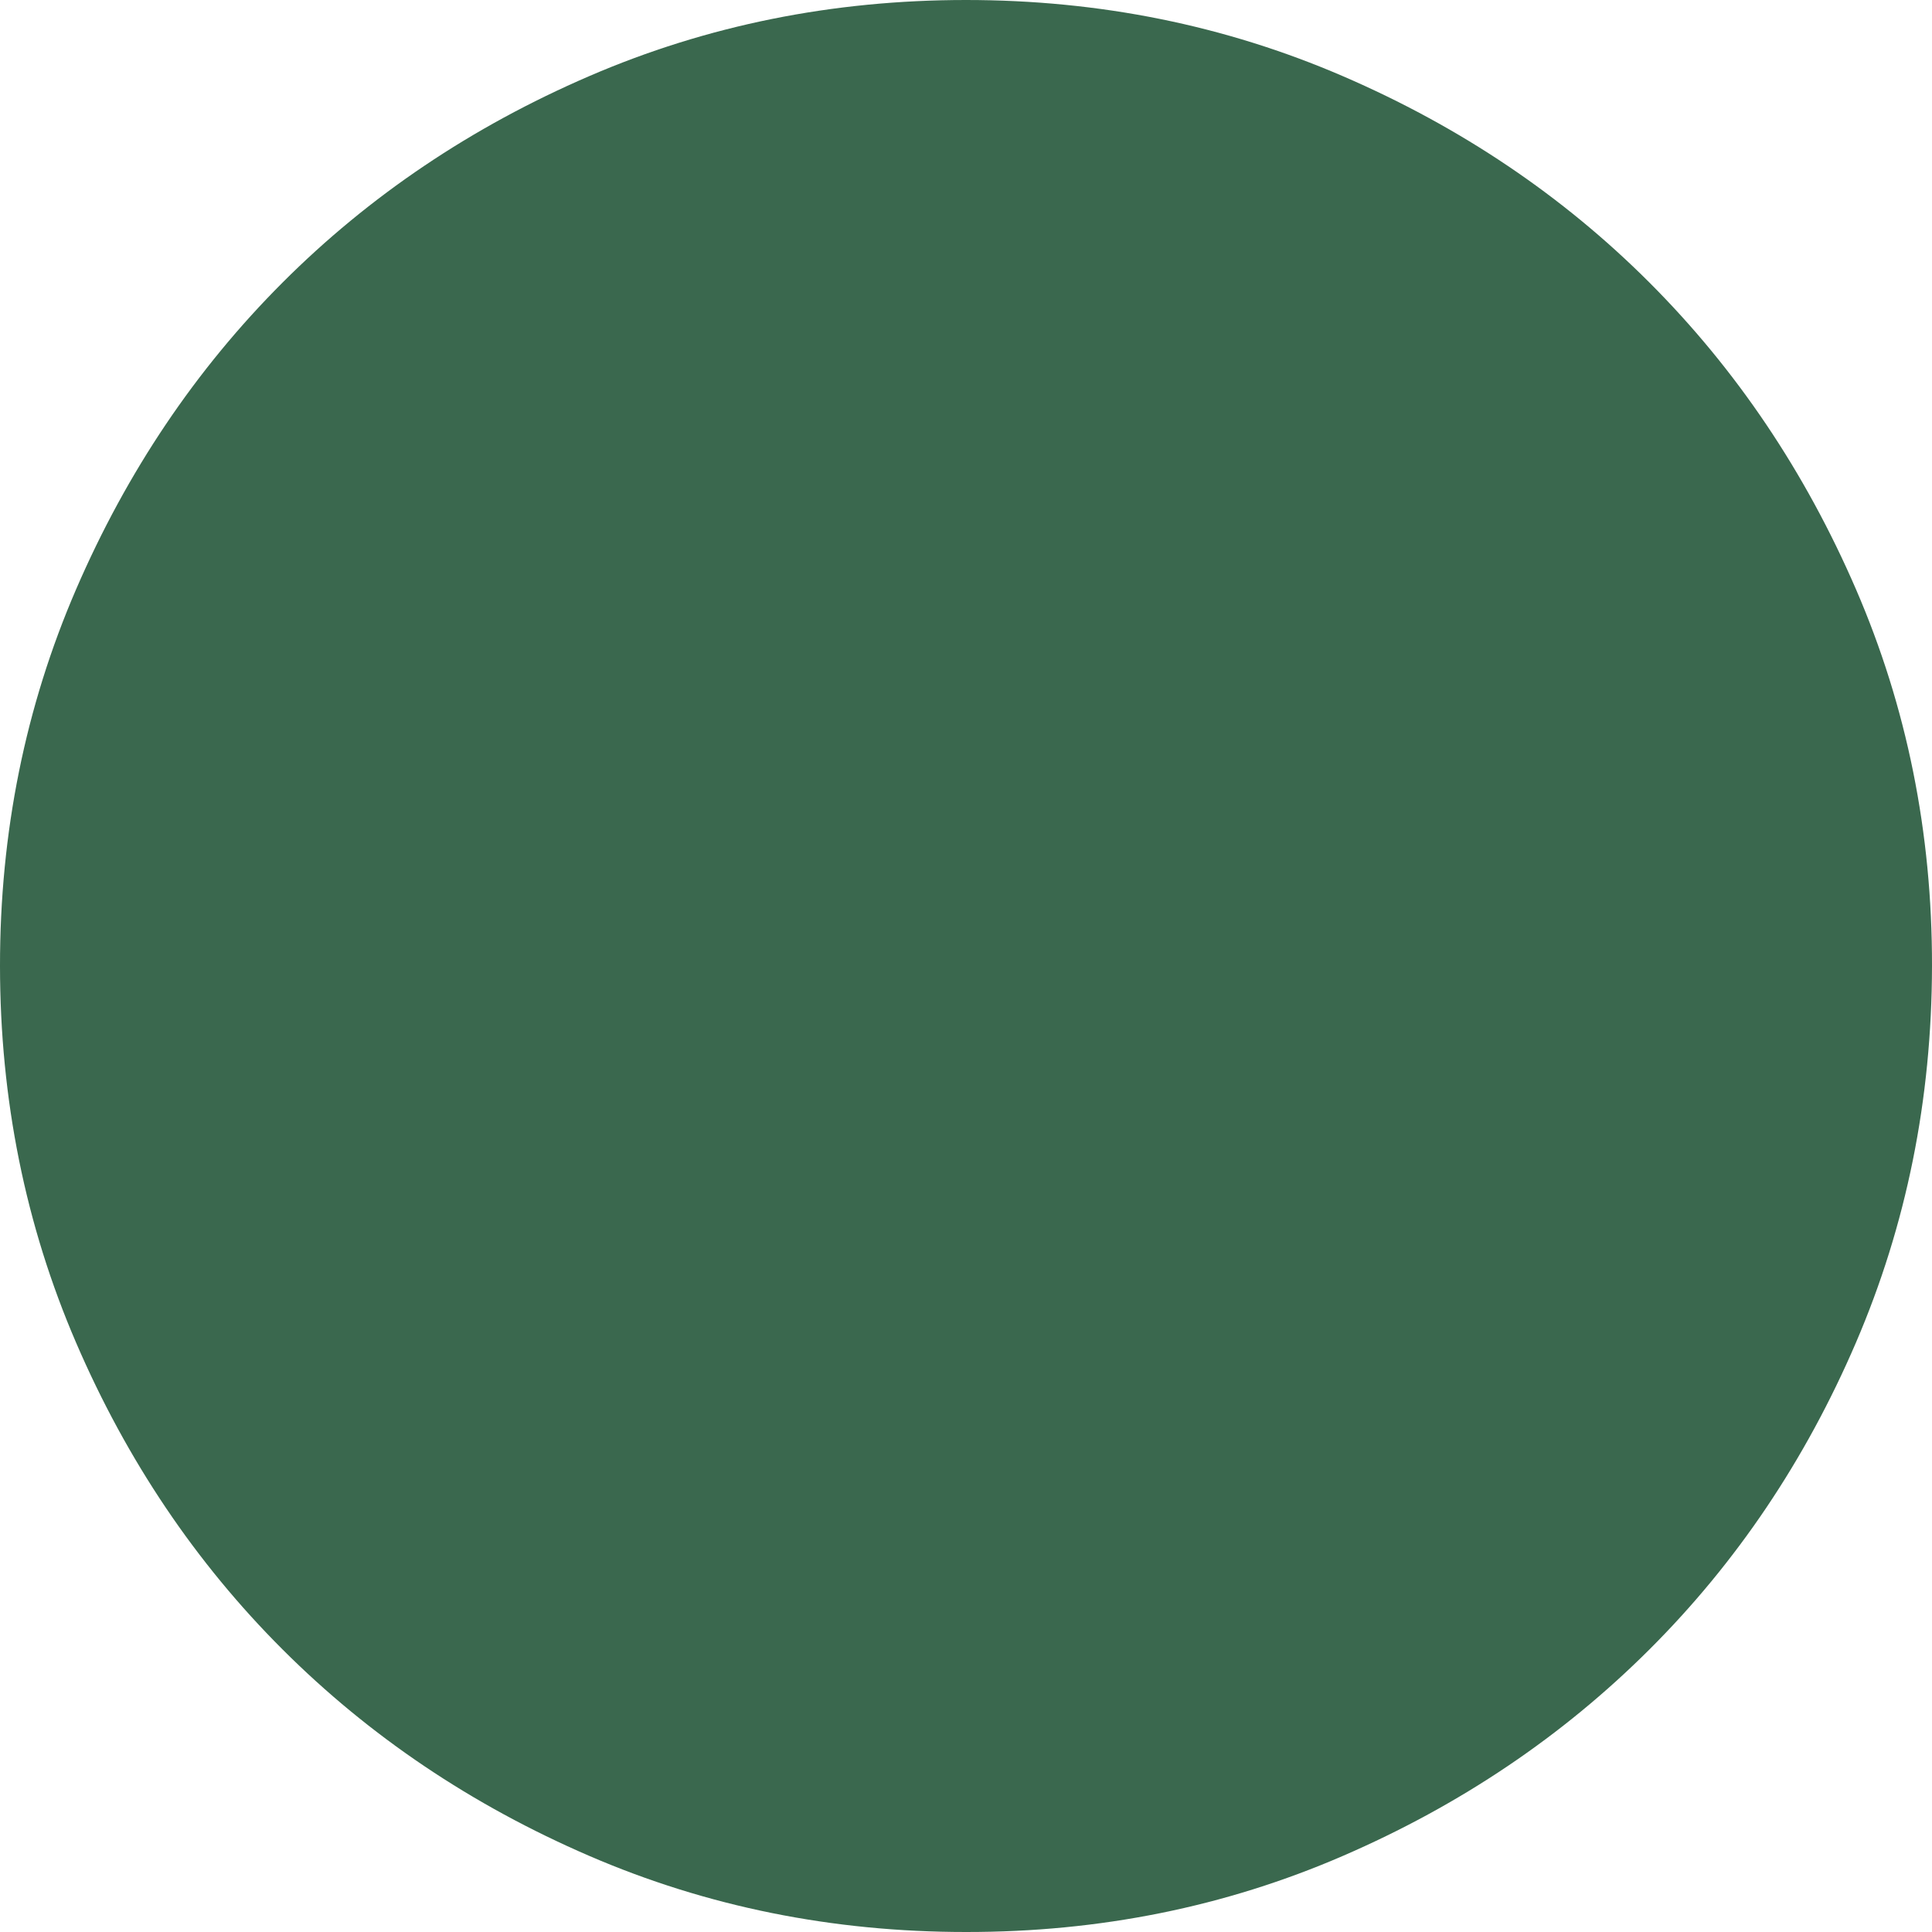 <svg width="48" height="48" viewBox="0 0 48 48" fill="none" xmlns="http://www.w3.org/2000/svg">
<g clip-path="url(#clip0_526_1291)">
<path d="M24 48C20.68 48 17.56 47.37 14.64 46.109C11.72 44.848 9.18 43.138 7.02 40.98C4.86 38.822 3.15 36.282 1.891 33.36C0.632 30.438 0.002 27.318 3.03797e-06 24C-0.002 20.682 0.629 17.562 1.891 14.64C3.154 11.718 4.863 9.178 7.02 7.02C9.177 4.862 11.717 3.152 14.64 1.891C17.563 0.63 20.683 0 24 0C27.317 0 30.437 0.63 33.36 1.891C36.283 3.152 38.823 4.862 40.98 7.02C43.137 9.178 44.847 11.718 46.111 14.64C47.375 17.562 48.005 20.682 48 24C47.995 27.318 47.365 30.438 46.109 33.36C44.853 36.282 43.143 38.822 40.98 40.98C38.817 43.138 36.277 44.849 33.36 46.111C30.443 47.374 27.323 48.003 24 48Z" fill="#3A684E"/>
</g>
<defs>
<clipPath id="clip0_526_1291">
<rect width="48" height="48" fill="white"/>
</clipPath>
</defs>
</svg>
